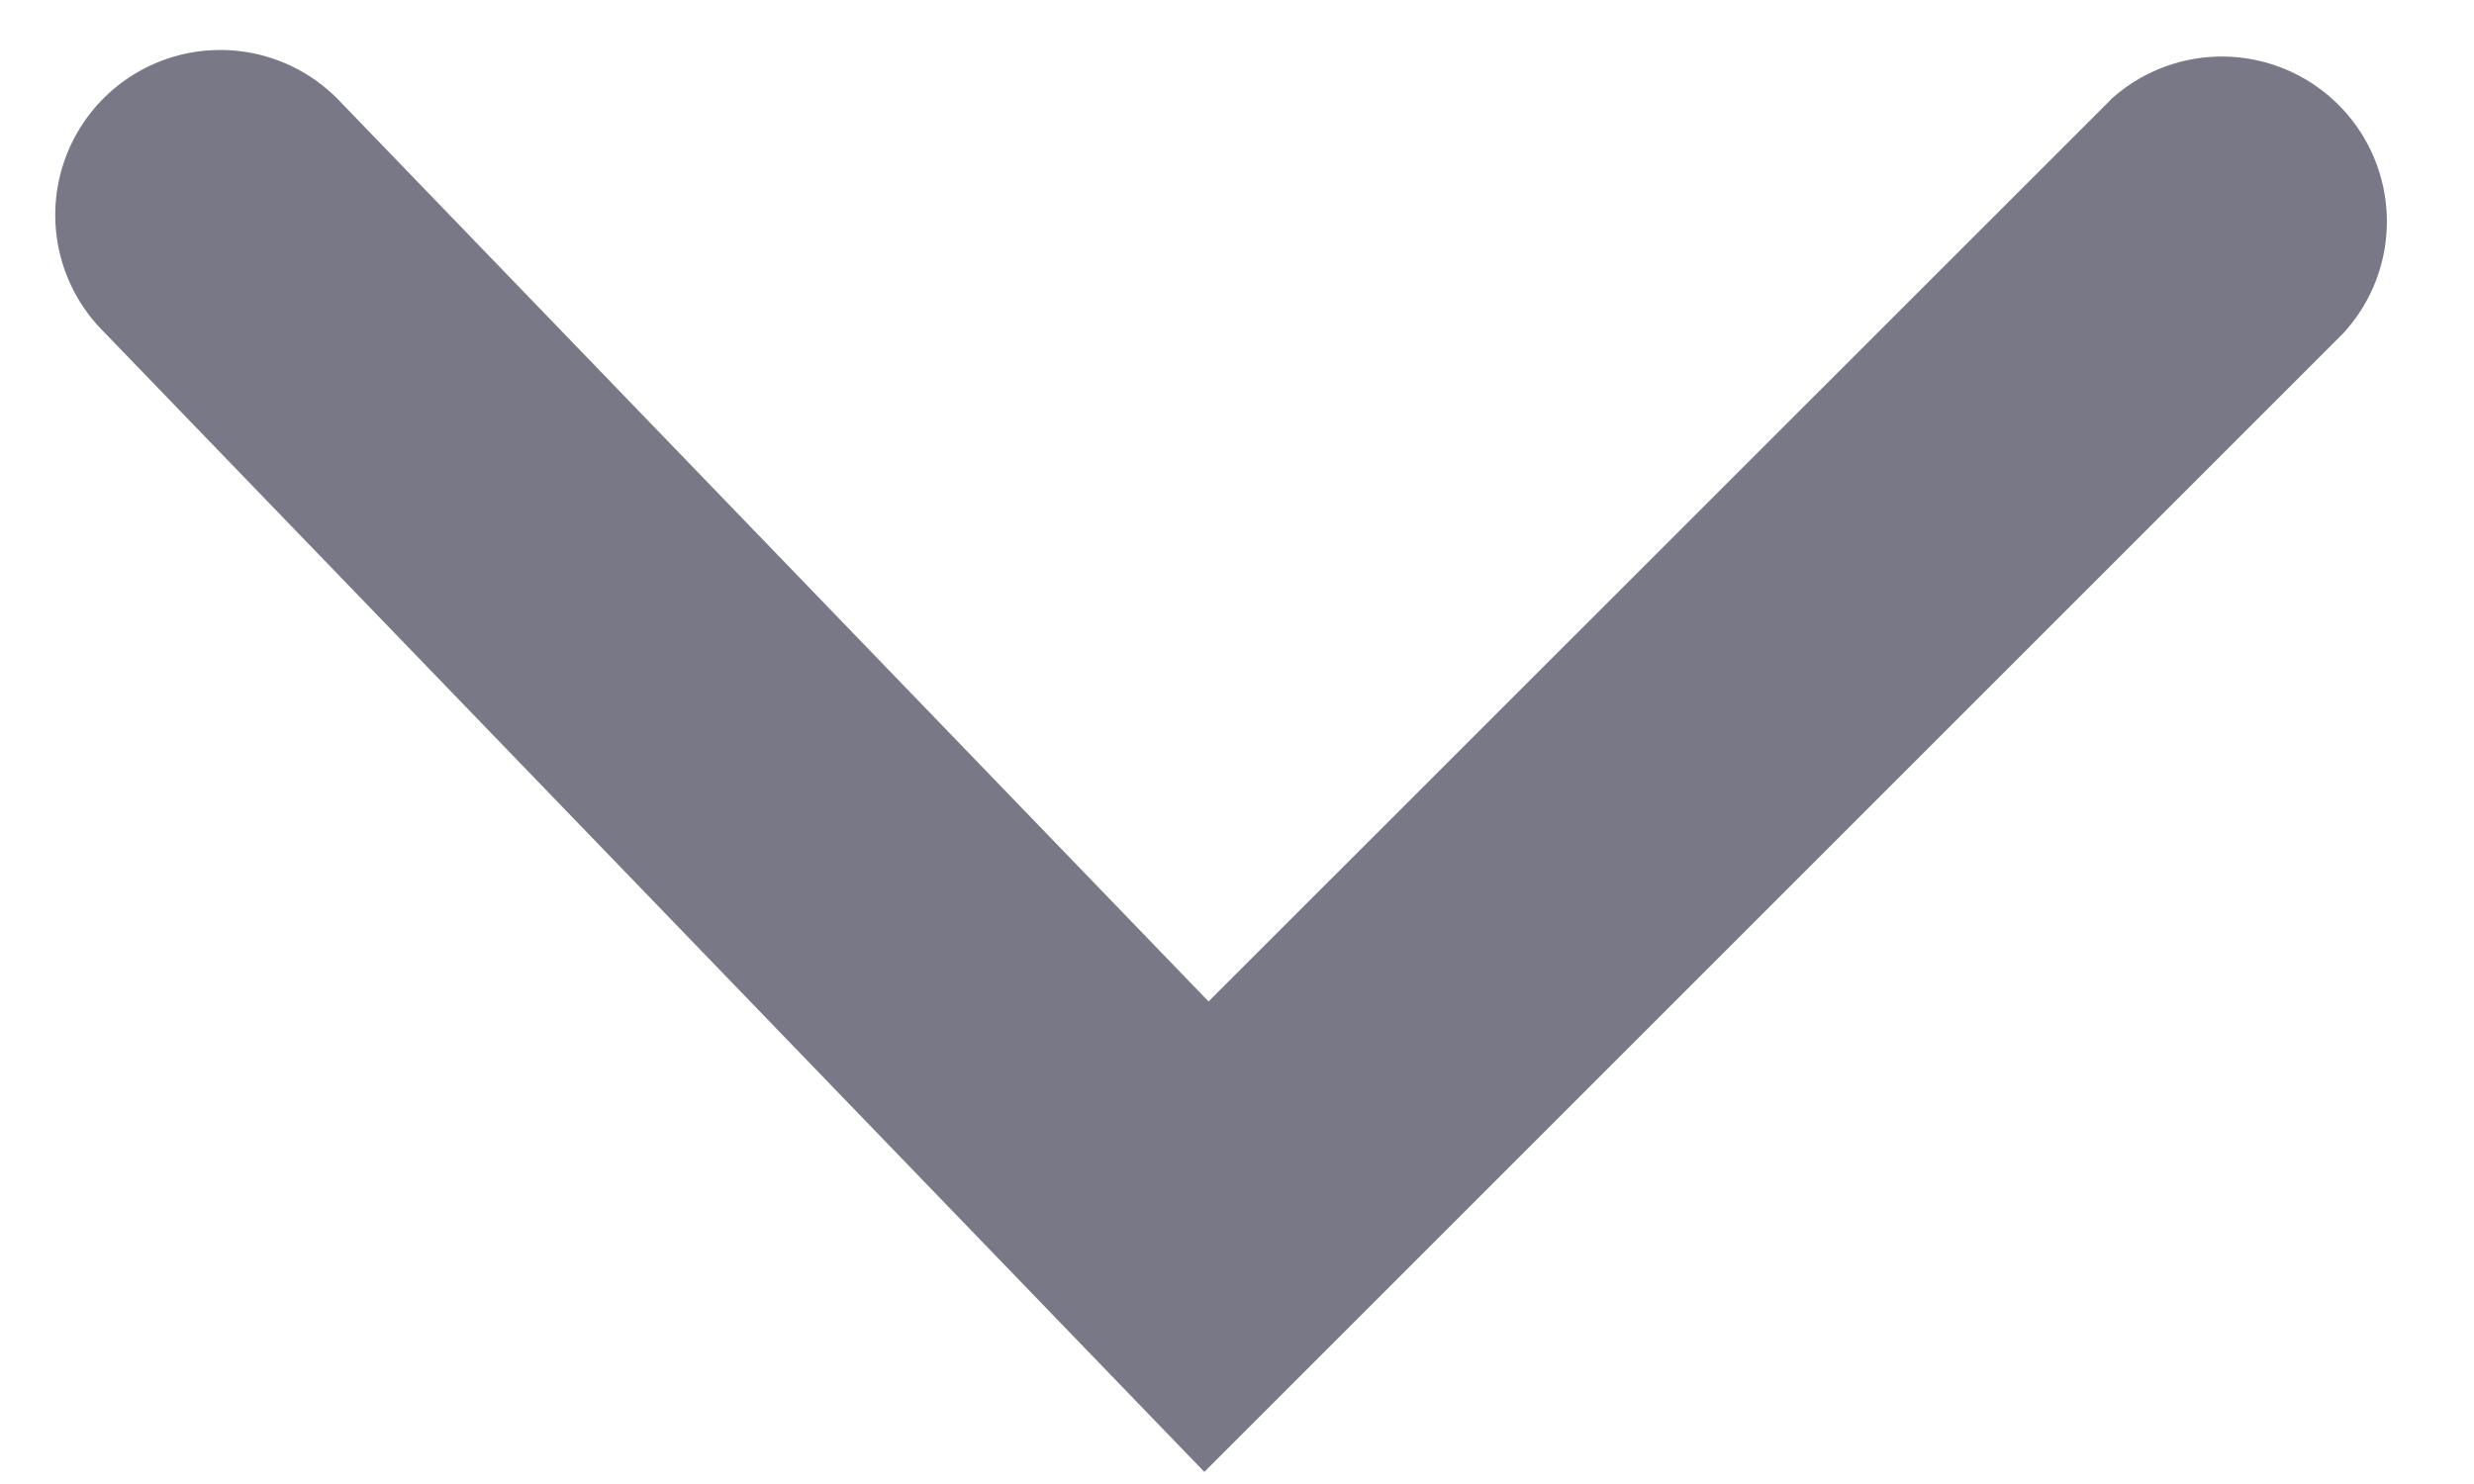 <svg xmlns="http://www.w3.org/2000/svg" width="10" height="6" viewBox="0 0 10 6">
    <path fill="#787887" fill-rule="nonzero" d="M8.529.405a.667.667 0 0 1 .942.943L4.868 5.951.418 1.34a.667.667 0 1 1 .96-.926l3.507 3.635L8.53.405z"/>
</svg>
